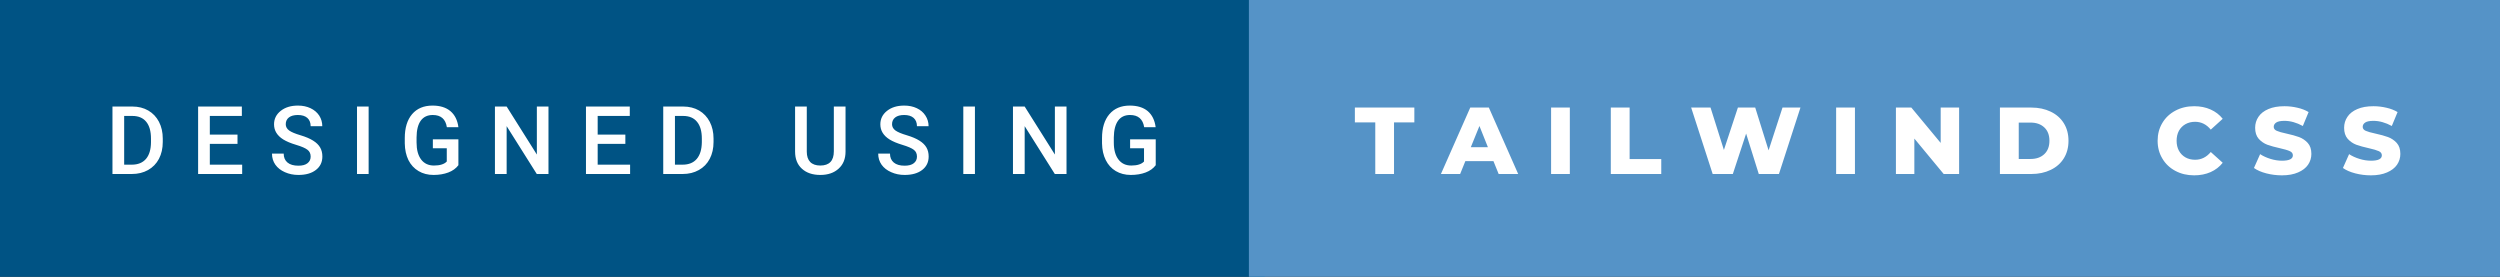 <svg xmlns="http://www.w3.org/2000/svg" width="316.1" height="35" viewBox="0 0 316.1 35"><rect x="0" y="0" width="316.1" height="35" fill="#333333" stroke="none"/><rect class="svg__rect" x="0" y="0" width="159.91" height="35" fill="#005384"/><rect class="svg__rect" x="157.91" y="0" width="158.19" height="35" fill="#5593C7"/><path class="svg__text" d="M16.67 22L14.22 22L14.22 13.47L16.74 13.47Q17.87 13.47 18.74 13.97Q19.62 14.48 20.10 15.40Q20.58 16.33 20.58 17.52L20.58 17.52L20.58 17.95Q20.58 19.16 20.10 20.08Q19.61 21.00 18.72 21.50Q17.83 22 16.67 22L16.67 22ZM15.70 14.66L15.70 20.82L16.67 20.82Q17.83 20.82 18.46 20.09Q19.08 19.36 19.09 17.99L19.09 17.99L19.09 17.52Q19.09 16.13 18.49 15.40Q17.89 14.66 16.74 14.66L16.74 14.66L15.70 14.66ZM30.62 22L25.05 22L25.05 13.47L30.58 13.47L30.58 14.66L26.53 14.66L26.53 17.02L30.03 17.02L30.03 18.19L26.53 18.19L26.53 20.82L30.62 20.82L30.62 22ZM34.39 19.42L34.39 19.42L35.87 19.42Q35.87 20.15 36.35 20.55Q36.83 20.95 37.73 20.95L37.73 20.95Q38.50 20.95 38.89 20.63Q39.28 20.32 39.28 19.80L39.28 19.80Q39.28 19.24 38.88 18.94Q38.49 18.63 37.46 18.32Q36.42 18.01 35.81 17.63L35.81 17.63Q34.65 16.90 34.65 15.72L34.65 15.72Q34.65 14.69 35.49 14.02Q36.33 13.35 37.67 13.35L37.67 13.35Q38.56 13.35 39.26 13.68Q39.96 14.01 40.36 14.61Q40.75 15.22 40.75 15.96L40.75 15.96L39.28 15.96Q39.28 15.29 38.86 14.91Q38.44 14.54 37.66 14.54L37.66 14.54Q36.93 14.54 36.53 14.85Q36.13 15.16 36.13 15.71L36.13 15.71Q36.13 16.18 36.56 16.50Q37.00 16.81 37.99 17.10Q38.99 17.40 39.59 17.78Q40.20 18.16 40.48 18.65Q40.76 19.13 40.76 19.79L40.76 19.79Q40.76 20.86 39.94 21.49Q39.13 22.12 37.73 22.12L37.73 22.12Q36.80 22.12 36.02 21.77Q35.25 21.43 34.82 20.83Q34.39 20.22 34.39 19.42ZM46.61 22L45.14 22L45.14 13.47L46.61 13.47L46.61 22ZM51.18 18.13L51.18 18.13L51.18 17.46Q51.18 15.53 52.10 14.44Q53.03 13.35 54.69 13.35L54.69 13.35Q56.11 13.35 56.95 14.05Q57.79 14.76 57.96 16.08L57.96 16.08L56.50 16.08Q56.26 14.54 54.72 14.54L54.72 14.54Q53.72 14.54 53.20 15.26Q52.68 15.98 52.67 17.37L52.67 17.37L52.67 18.02Q52.67 19.40 53.25 20.17Q53.83 20.93 54.87 20.93L54.87 20.93Q56.01 20.93 56.49 20.42L56.49 20.42L56.49 18.75L54.73 18.75L54.73 17.62L57.96 17.62L57.96 20.89Q57.50 21.50 56.68 21.81Q55.86 22.12 54.82 22.12L54.82 22.12Q53.74 22.12 52.92 21.63Q52.09 21.14 51.64 20.24Q51.20 19.33 51.18 18.13ZM64.06 22L62.58 22L62.58 13.47L64.06 13.47L67.88 19.54L67.88 13.47L69.35 13.47L69.35 22L67.87 22L64.06 15.95L64.06 22ZM79.67 22L74.09 22L74.09 13.47L79.63 13.47L79.63 14.66L75.57 14.66L75.57 17.02L79.07 17.02L79.07 18.19L75.57 18.19L75.57 20.82L79.67 20.82L79.67 22ZM86.32 22L83.86 22L83.86 13.47L86.38 13.47Q87.51 13.47 88.39 13.97Q89.26 14.48 89.74 15.40Q90.22 16.33 90.22 17.52L90.22 17.52L90.22 17.95Q90.22 19.16 89.74 20.08Q89.26 21.00 88.36 21.50Q87.47 22 86.32 22L86.32 22ZM85.34 14.66L85.34 20.82L86.31 20.82Q87.48 20.82 88.10 20.09Q88.72 19.36 88.74 17.99L88.74 17.99L88.74 17.52Q88.74 16.13 88.13 15.40Q87.53 14.66 86.38 14.66L86.38 14.66L85.34 14.66ZM100.53 19.16L100.53 19.16L100.53 13.47L102.01 13.47L102.01 19.18Q102.01 20.03 102.44 20.48Q102.88 20.93 103.72 20.93L103.72 20.93Q105.43 20.93 105.43 19.13L105.43 19.13L105.43 13.47L106.91 13.47L106.91 19.17Q106.91 20.53 106.04 21.32Q105.17 22.12 103.72 22.12L103.72 22.12Q102.25 22.12 101.39 21.33Q100.53 20.55 100.53 19.16ZM111.04 19.42L111.04 19.42L112.53 19.42Q112.53 20.15 113.01 20.55Q113.49 20.95 114.38 20.95L114.38 20.95Q115.16 20.95 115.55 20.63Q115.94 20.32 115.94 19.80L115.94 19.80Q115.94 19.24 115.54 18.94Q115.14 18.63 114.11 18.32Q113.08 18.01 112.47 17.63L112.47 17.63Q111.31 16.90 111.31 15.72L111.31 15.72Q111.31 14.69 112.15 14.02Q112.99 13.35 114.33 13.35L114.33 13.35Q115.22 13.35 115.92 13.68Q116.62 14.01 117.01 14.61Q117.41 15.22 117.41 15.96L117.41 15.96L115.94 15.96Q115.94 15.29 115.52 14.91Q115.10 14.54 114.32 14.54L114.32 14.54Q113.59 14.54 113.19 14.85Q112.79 15.16 112.79 15.71L112.79 15.71Q112.79 16.18 113.22 16.50Q113.66 16.81 114.65 17.10Q115.65 17.40 116.25 17.78Q116.86 18.16 117.14 18.65Q117.42 19.13 117.42 19.79L117.42 19.79Q117.42 20.86 116.60 21.49Q115.78 22.12 114.38 22.12L114.38 22.12Q113.46 22.12 112.68 21.77Q111.90 21.43 111.47 20.83Q111.04 20.22 111.04 19.42ZM123.27 22L121.80 22L121.80 13.47L123.27 13.47L123.27 22ZM129.56 22L128.08 22L128.08 13.47L129.56 13.47L133.38 19.54L133.38 13.47L134.85 13.47L134.85 22L133.37 22L129.56 15.95L129.56 22ZM139.34 18.13L139.34 18.13L139.34 17.46Q139.34 15.53 140.27 14.44Q141.20 13.35 142.85 13.35L142.85 13.35Q144.28 13.35 145.12 14.05Q145.95 14.76 146.12 16.08L146.12 16.08L144.67 16.08Q144.42 14.54 142.88 14.54L142.88 14.54Q141.89 14.54 141.37 15.26Q140.85 15.98 140.83 17.37L140.83 17.37L140.83 18.02Q140.83 19.40 141.42 20.17Q142.00 20.93 143.04 20.93L143.04 20.93Q144.17 20.93 144.65 20.42L144.65 20.42L144.65 18.75L142.89 18.75L142.89 17.62L146.13 17.62L146.13 20.89Q145.67 21.50 144.85 21.81Q144.03 22.12 142.98 22.12L142.98 22.12Q141.91 22.12 141.08 21.63Q140.26 21.14 139.81 20.24Q139.36 19.33 139.34 18.13Z" fill="#FFFFFF"/><path class="svg__text" d="M173.89 15.48L171.31 15.48L171.31 13.60L178.83 13.60L178.83 15.48L176.26 15.48L176.26 22L173.89 22L173.89 15.48ZM184.62 22L182.19 22L185.90 13.60L188.25 13.60L191.96 22L189.49 22L188.83 20.37L185.28 20.37L184.62 22ZM187.06 15.93L185.97 18.61L188.13 18.61L187.06 15.93ZM198.49 22L196.12 22L196.12 13.60L198.49 13.60L198.49 22ZM210.05 22L203.67 22L203.67 13.60L206.05 13.60L206.05 20.11L210.05 20.11L210.05 22ZM216.55 22L213.83 13.60L216.28 13.60L217.97 18.96L219.74 13.60L221.93 13.60L223.62 19.01L225.38 13.60L227.65 13.60L224.93 22L222.38 22L220.78 16.89L219.10 22L216.55 22ZM234.54 22L232.16 22L232.16 13.60L234.54 13.60L234.54 22ZM242.05 22L239.72 22L239.72 13.60L241.67 13.60L245.38 18.07L245.38 13.60L247.71 13.60L247.71 22L245.76 22L242.05 17.52L242.05 22ZM256.84 22L252.87 22L252.87 13.60L256.84 13.60Q258.22 13.60 259.29 14.12Q260.36 14.63 260.95 15.58Q261.54 16.53 261.54 17.80L261.54 17.80Q261.54 19.07 260.95 20.02Q260.36 20.97 259.29 21.48Q258.22 22 256.84 22L256.84 22ZM255.25 15.50L255.25 20.10L256.75 20.10Q257.83 20.10 258.48 19.49Q259.13 18.88 259.13 17.80L259.13 17.80Q259.13 16.72 258.48 16.11Q257.83 15.50 256.75 15.50L256.75 15.50L255.25 15.50ZM272.81 17.80L272.81 17.80Q272.81 16.54 273.41 15.54Q274.00 14.55 275.06 13.99Q276.11 13.43 277.43 13.43L277.43 13.43Q278.58 13.43 279.50 13.84Q280.43 14.25 281.04 15.02L281.04 15.02L279.53 16.39Q278.72 15.40 277.55 15.40L277.55 15.40Q276.86 15.40 276.33 15.70Q275.80 16 275.50 16.54Q275.21 17.09 275.21 17.80L275.21 17.80Q275.21 18.51 275.50 19.05Q275.80 19.60 276.33 19.90Q276.86 20.20 277.55 20.20L277.55 20.20Q278.72 20.20 279.53 19.22L279.53 19.22L281.04 20.58Q280.43 21.35 279.51 21.76Q278.58 22.17 277.43 22.17L277.43 22.17Q276.11 22.17 275.06 21.61Q274.00 21.05 273.41 20.05Q272.81 19.06 272.81 17.80ZM284.99 21.24L284.99 21.24L285.77 19.49Q286.33 19.86 287.08 20.09Q287.82 20.32 288.54 20.32L288.54 20.32Q289.91 20.32 289.91 19.64L289.91 19.64Q289.91 19.28 289.52 19.11Q289.13 18.93 288.27 18.74L288.27 18.74Q287.32 18.53 286.68 18.30Q286.05 18.06 285.59 17.55Q285.14 17.03 285.14 16.16L285.14 16.16Q285.14 15.39 285.56 14.77Q285.97 14.15 286.81 13.79Q287.64 13.43 288.85 13.43L288.85 13.43Q289.68 13.43 290.48 13.62Q291.29 13.80 291.90 14.17L291.90 14.17L291.17 15.93Q289.97 15.28 288.84 15.28L288.84 15.28Q288.13 15.28 287.81 15.49Q287.49 15.70 287.49 16.04L287.49 16.04Q287.49 16.37 287.87 16.54Q288.25 16.71 289.10 16.89L289.10 16.89Q290.06 17.10 290.69 17.33Q291.32 17.56 291.79 18.07Q292.25 18.58 292.25 19.46L292.25 19.46Q292.25 20.21 291.83 20.83Q291.41 21.44 290.57 21.80Q289.73 22.17 288.53 22.17L288.53 22.17Q287.51 22.17 286.55 21.92Q285.59 21.67 284.99 21.24ZM296.24 21.24L296.24 21.24L297.02 19.49Q297.58 19.86 298.33 20.09Q299.07 20.32 299.79 20.32L299.79 20.32Q301.16 20.32 301.16 19.64L301.16 19.64Q301.16 19.28 300.77 19.11Q300.38 18.93 299.52 18.74L299.52 18.74Q298.57 18.53 297.93 18.30Q297.30 18.06 296.84 17.55Q296.39 17.03 296.39 16.16L296.39 16.16Q296.39 15.39 296.81 14.77Q297.22 14.15 298.06 13.79Q298.89 13.43 300.10 13.43L300.10 13.43Q300.93 13.43 301.73 13.62Q302.54 13.80 303.15 14.17L303.15 14.17L302.42 15.93Q301.22 15.28 300.09 15.28L300.09 15.28Q299.38 15.28 299.06 15.49Q298.74 15.70 298.74 16.04L298.74 16.04Q298.74 16.37 299.12 16.54Q299.50 16.71 300.35 16.89L300.35 16.89Q301.31 17.10 301.94 17.33Q302.57 17.56 303.04 18.07Q303.50 18.58 303.50 19.46L303.50 19.46Q303.50 20.21 303.08 20.83Q302.66 21.44 301.82 21.80Q300.98 22.17 299.78 22.17L299.78 22.17Q298.76 22.17 297.80 21.92Q296.84 21.67 296.24 21.24Z" fill="#FFFFFF" x="170.91"/></svg>